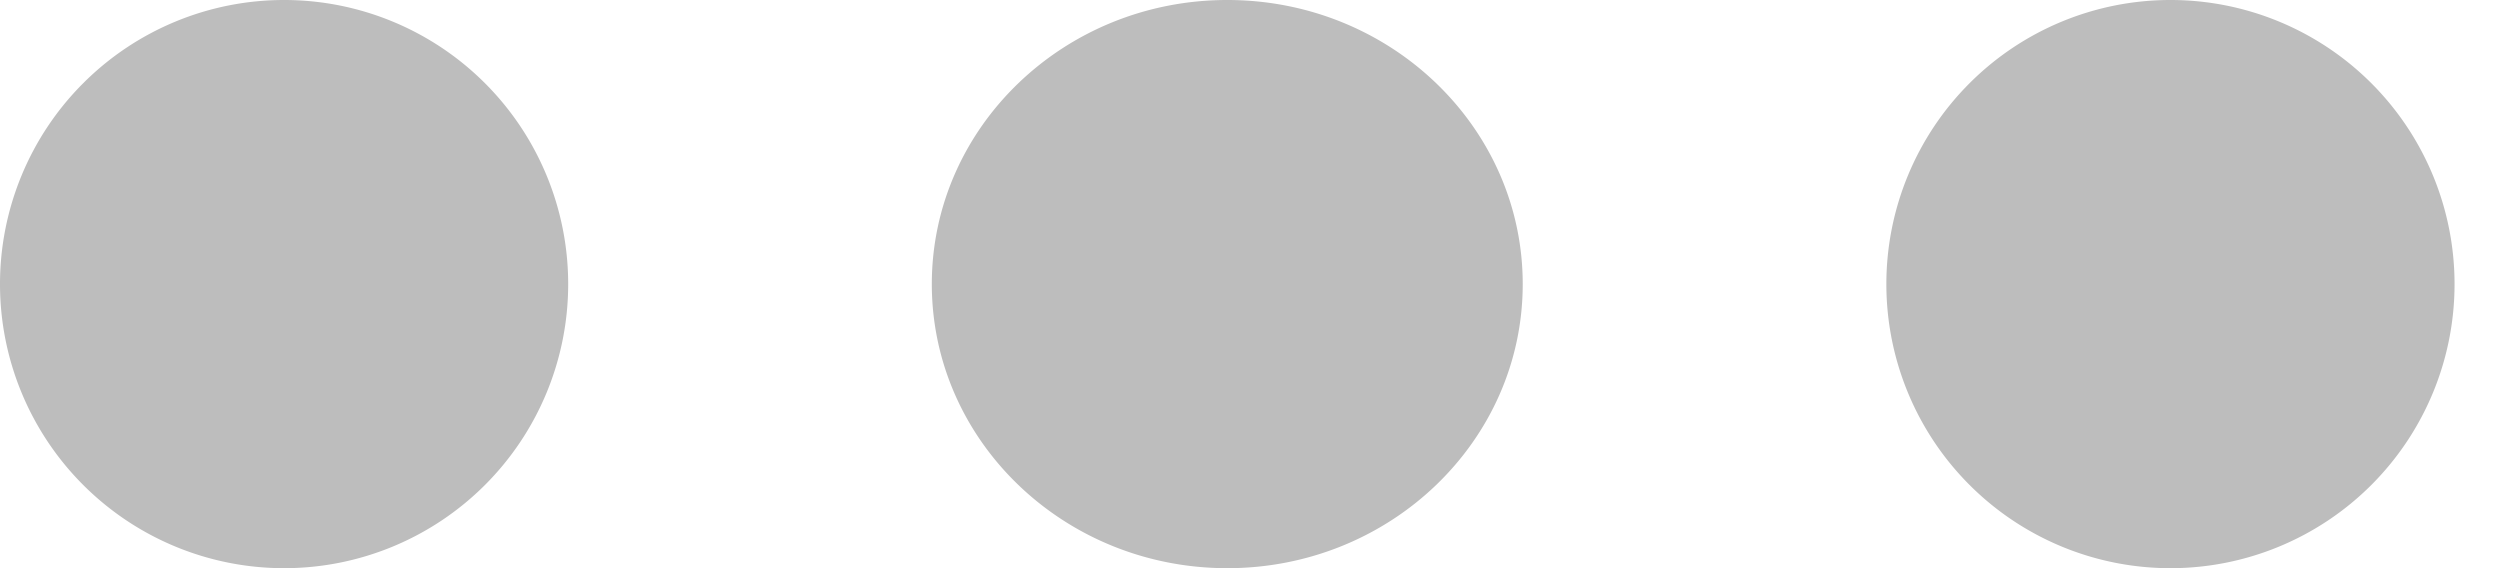 <svg width="22" height="5" fill="none" xmlns="http://www.w3.org/2000/svg"><path d="M16.6 2.5a2.5 2.5 0 105 0 2.5 2.5 0 00-5 0zm-8.4 0C8.2 3.88 9.364 5 10.8 5c1.436 0 2.6-1.12 2.6-2.5S12.236 0 10.8 0C9.364 0 8.2 1.12 8.2 2.5zM0 2.5a2.5 2.5 0 105 0 2.5 2.5 0 00-5 0z" fill="#BDBDBD"/></svg>